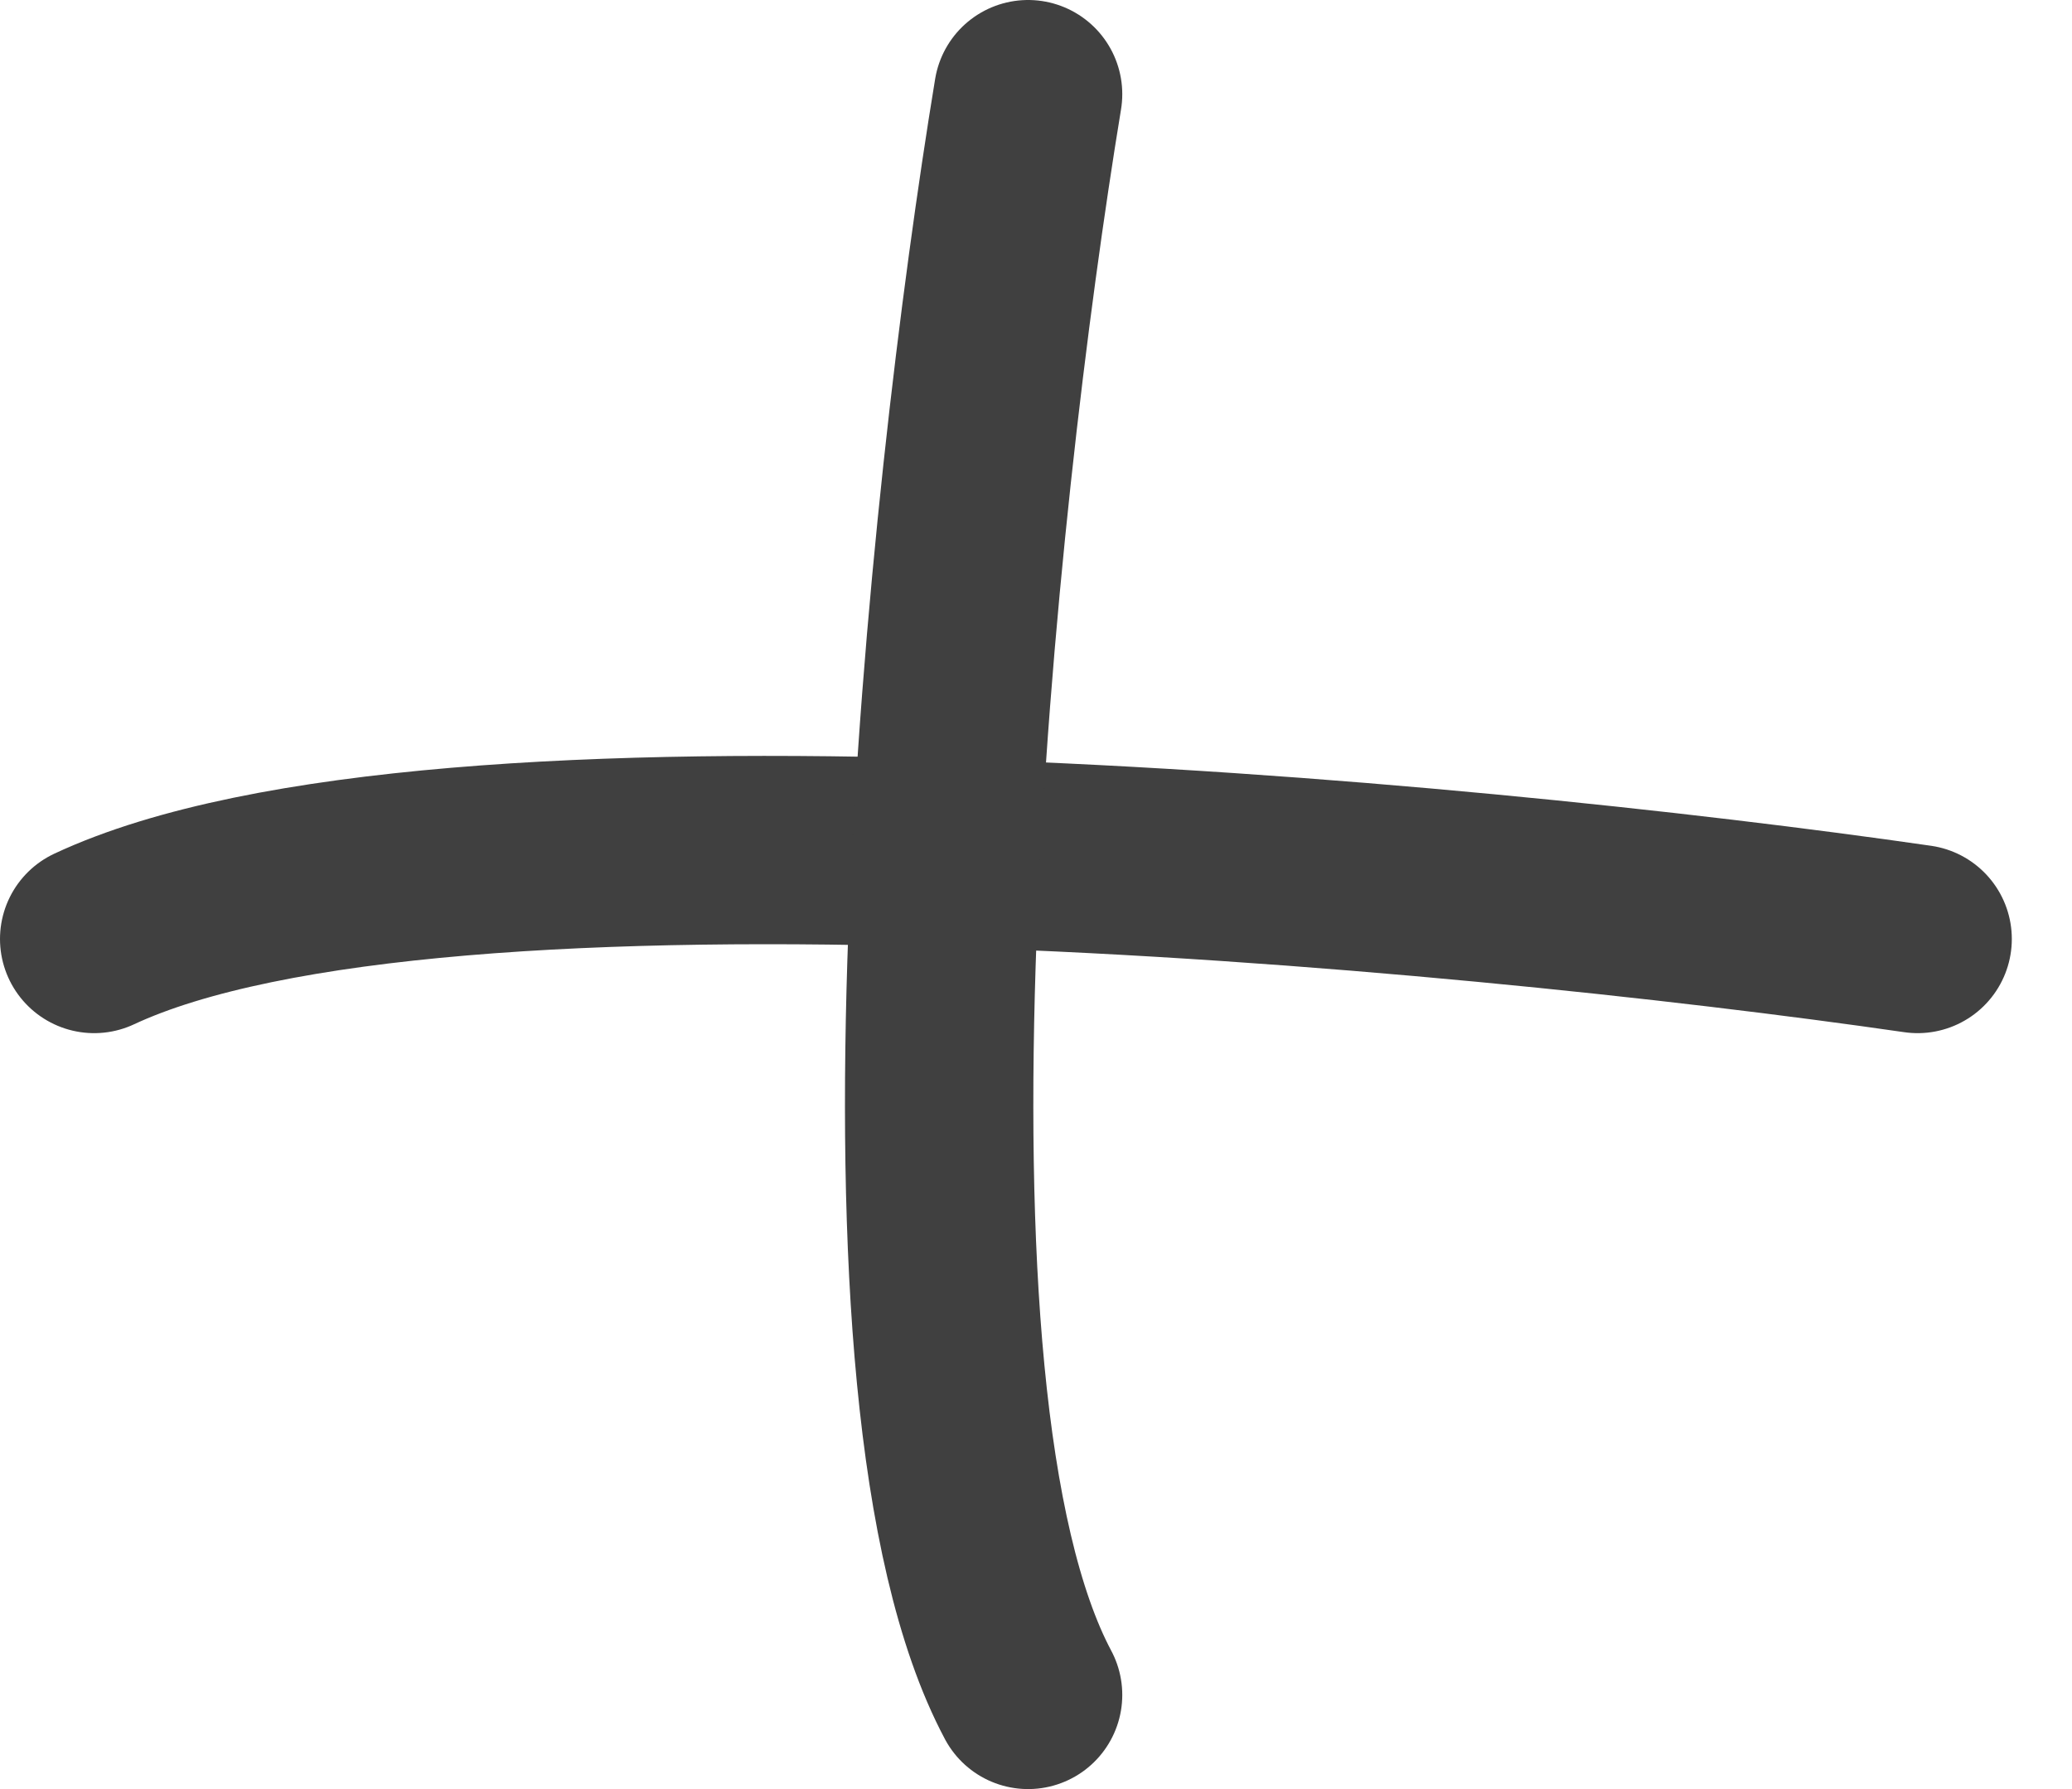 <svg width="22" height="19" viewBox="0 0 22 19" fill="none" xmlns="http://www.w3.org/2000/svg">
<path d="M20.361 9.972C15.431 9.259 4.657 8.262 1 9.972" stroke="#404040" stroke-width="2" stroke-linecap="round"/>
<path d="M10.916 1C10.203 5.329 9.206 14.789 10.916 18" stroke="#404040" stroke-width="2" stroke-linecap="round"/>
</svg>
